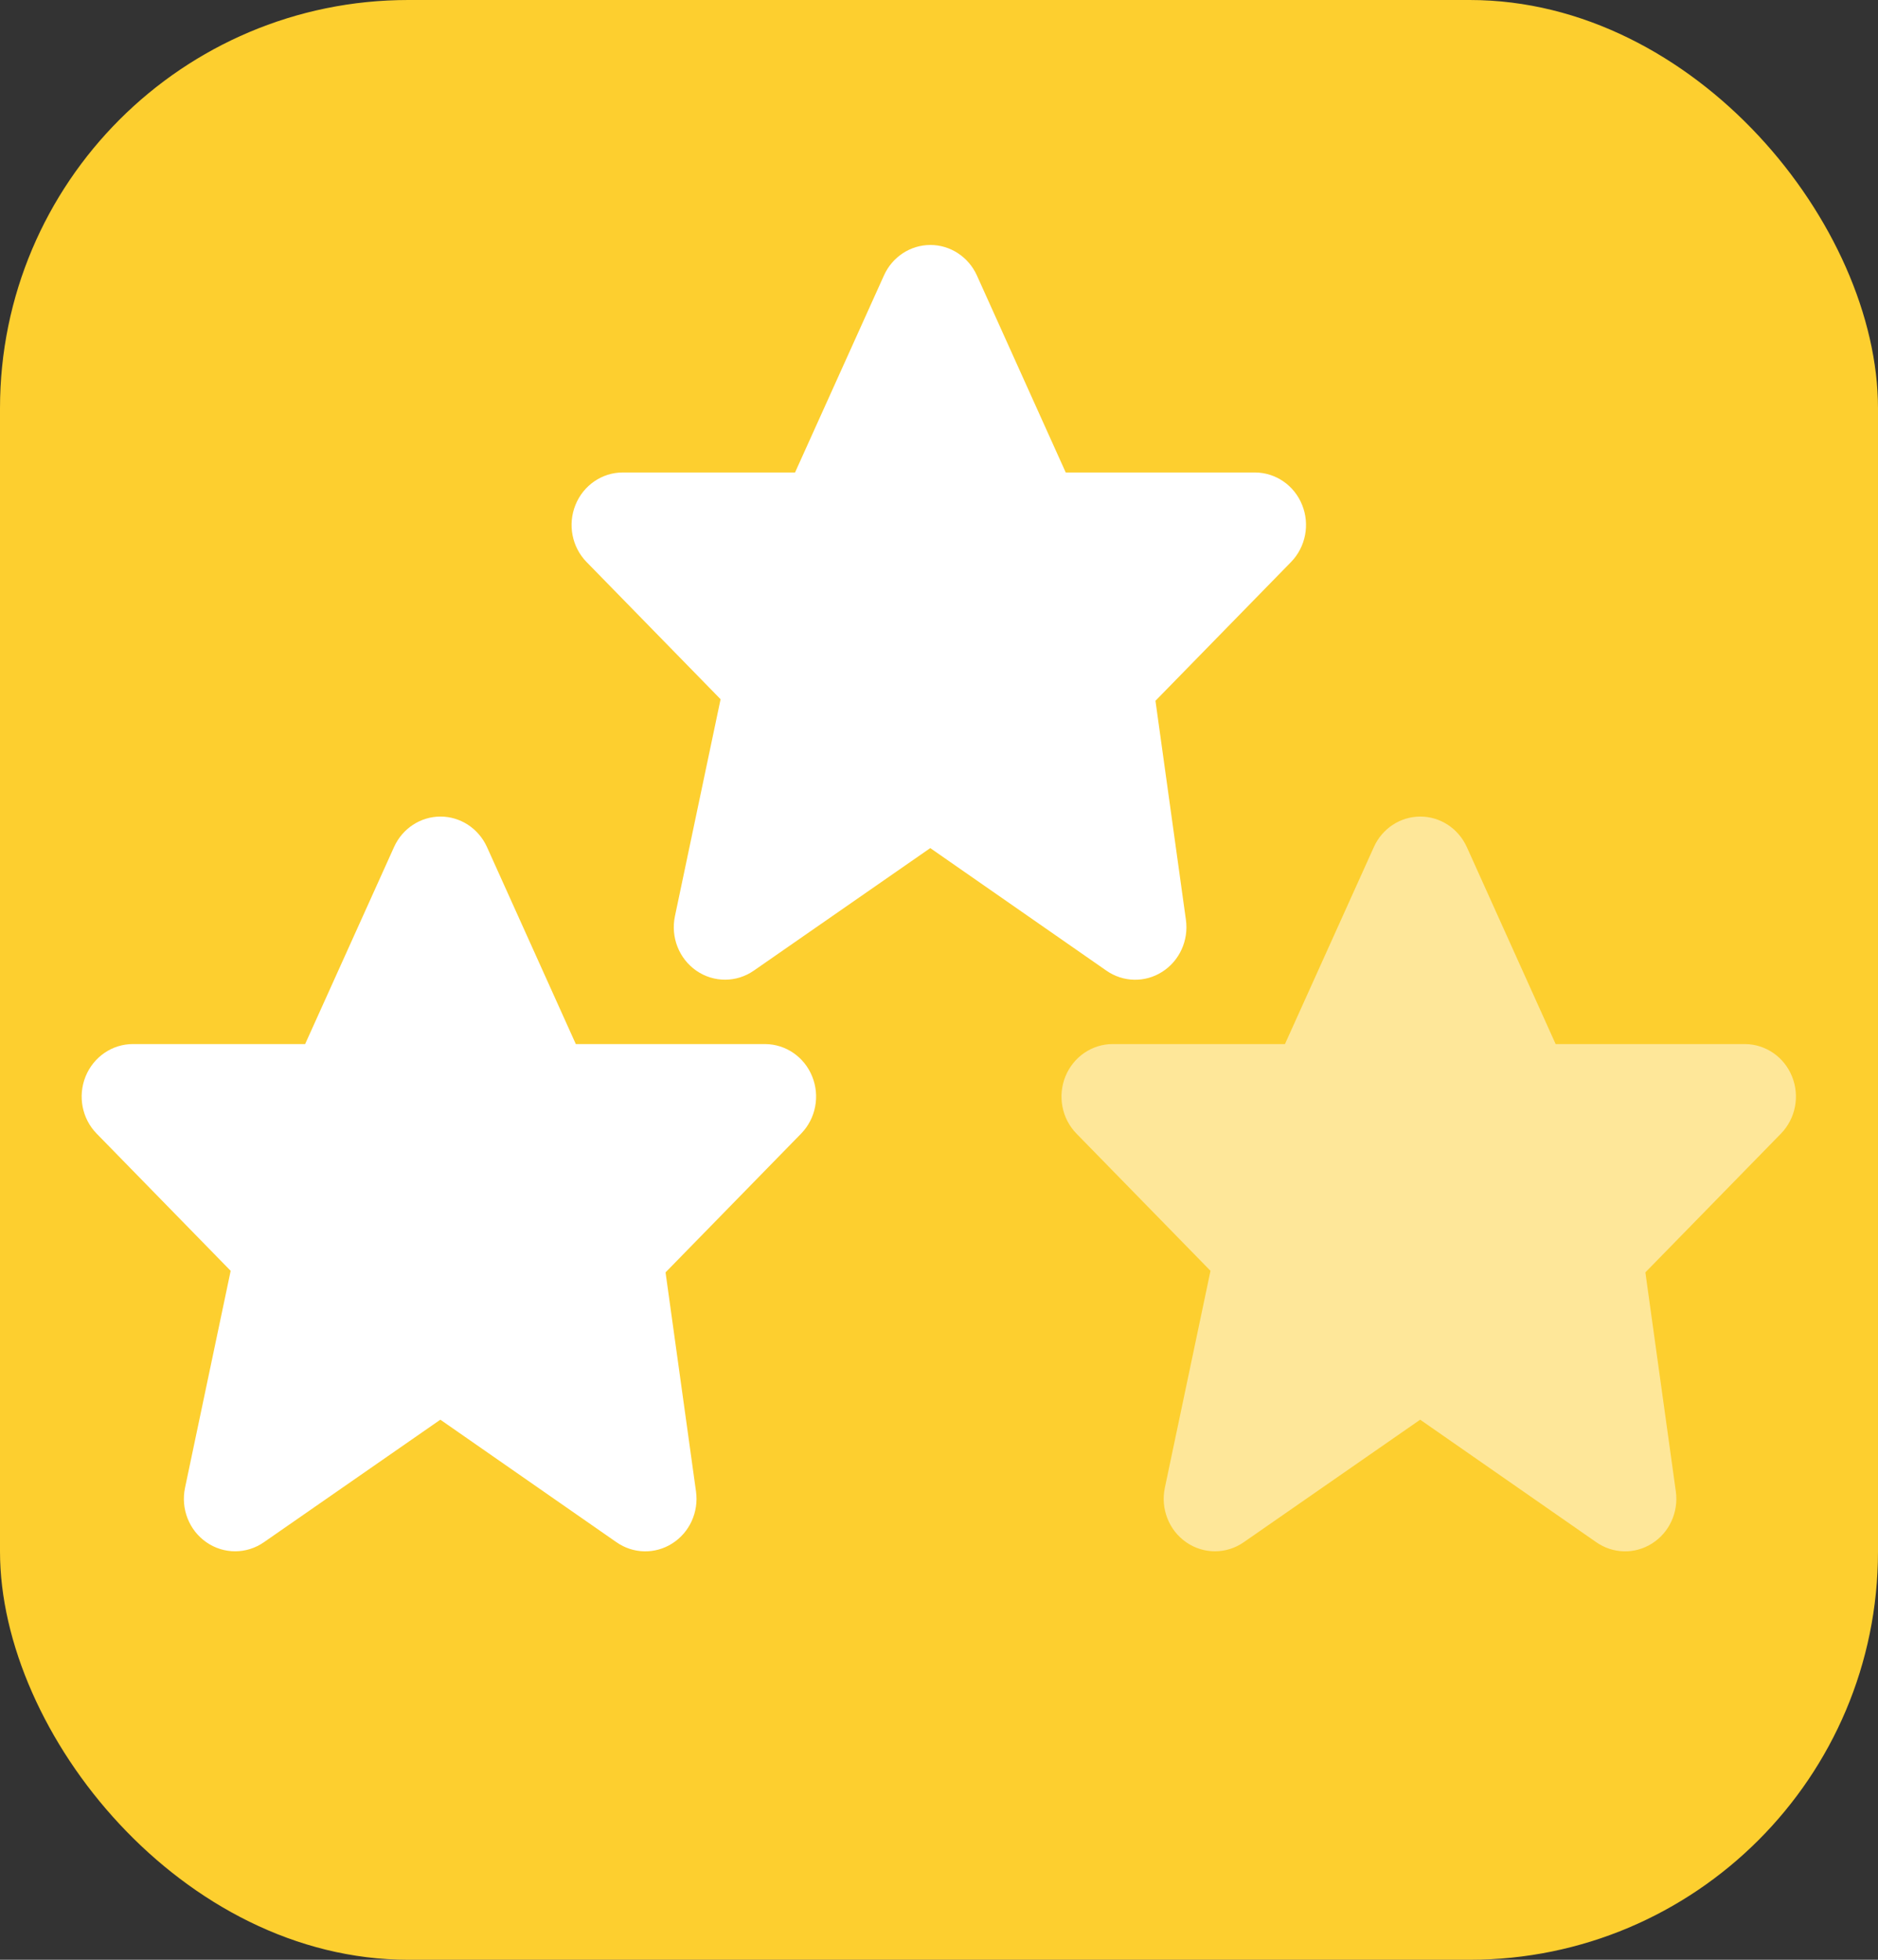 <?xml version="1.0" encoding="UTF-8"?>
<svg width="23px" height="24px" viewBox="0 0 23 24" version="1.1" xmlns="http://www.w3.org/2000/svg" xmlns:xlink="http://www.w3.org/1999/xlink">
    <rect x="0" y="0" width="23" height="24" fill="#333333" stroke="none"/>
    <title>moyenne</title>
    <g id="Evolution-2020" stroke="none" stroke-width="1" fill="none" fill-rule="evenodd">
        <g id="04a---Proact---MesActions---Desktop02" transform="translate(-460, -597)">
            <g id="contenu" transform="translate(0, 85)">
                <g id="dashboard" transform="translate(130, 211)">
                    <g id="Mes-coéqupiers" transform="translate(0, 225)">
                        <g id="moyenne" transform="translate(330, 76)">
                            <rect id="Rectangle-5" fill="#FDCF2F" x="0" y="0" width="23" height="24" rx="5"></rect>
                            <g id="icons/etoiles" transform="translate(7, 3)" fill="#FFFFFF">
                                <path d="M4.395,1.0658141e-13 C4.15,0 3.928,0.146 3.826,0.373 L2.737,2.786 L0.627,2.786 C0.374,2.786 0.145,2.943 0.048,3.183 C-0.049,3.423 0.004,3.699 0.184,3.883 L1.825,5.563 L1.266,8.22 C1.212,8.477 1.316,8.741 1.529,8.888 C1.742,9.035 2.021,9.034 2.233,8.886 L4.393,7.386 L6.549,8.886 C6.754,9.03 7.023,9.036 7.234,8.901 C7.445,8.767 7.559,8.517 7.524,8.265 L7.151,5.582 L8.813,3.881 C8.991,3.697 9.044,3.422 8.947,3.183 C8.851,2.944 8.624,2.788 8.372,2.786 L6.052,2.786 L4.964,0.373 C4.861,0.146 4.639,0 4.395,1.0658141e-13 Z"></path>
                            </g>
                            <g id="icons/etoiles" transform="translate(1, 10)" fill="#FFFFFF">
                                <path d="M4.395,1.0658141e-13 C4.15,0 3.928,0.146 3.826,0.373 L2.737,2.786 L0.627,2.786 C0.374,2.786 0.145,2.943 0.048,3.183 C-0.049,3.423 0.004,3.699 0.184,3.883 L1.825,5.563 L1.266,8.22 C1.212,8.477 1.316,8.741 1.529,8.888 C1.742,9.035 2.021,9.034 2.233,8.886 L4.393,7.386 L6.549,8.886 C6.754,9.03 7.023,9.036 7.234,8.901 C7.445,8.767 7.559,8.517 7.524,8.265 L7.151,5.582 L8.813,3.881 C8.991,3.697 9.044,3.422 8.947,3.183 C8.851,2.944 8.624,2.788 8.372,2.786 L6.052,2.786 L4.964,0.373 C4.861,0.146 4.639,0 4.395,1.0658141e-13 Z"></path>
                            </g>
                            <g id="Group" transform="translate(13, 10)" fill="#FFFFFF" opacity="0.51">
                                <g id="icons/etoiles">
                                    <path d="M4.395,1.0658141e-13 C4.15,0 3.928,0.146 3.826,0.373 L2.737,2.786 L0.627,2.786 C0.374,2.786 0.145,2.943 0.048,3.183 C-0.049,3.423 0.004,3.699 0.184,3.883 L1.825,5.563 L1.266,8.22 C1.212,8.477 1.316,8.741 1.529,8.888 C1.742,9.035 2.021,9.034 2.233,8.886 L4.393,7.386 L6.549,8.886 C6.754,9.03 7.023,9.036 7.234,8.901 C7.445,8.767 7.559,8.517 7.524,8.265 L7.151,5.582 L8.813,3.881 C8.991,3.697 9.044,3.422 8.947,3.183 C8.851,2.944 8.624,2.788 8.372,2.786 L6.052,2.786 L4.964,0.373 C4.861,0.146 4.639,0 4.395,1.0658141e-13 Z"></path>
                                </g>
                            </g>
                        </g>
                    </g>
                </g>
            </g>
        </g>
    </g>
</svg>